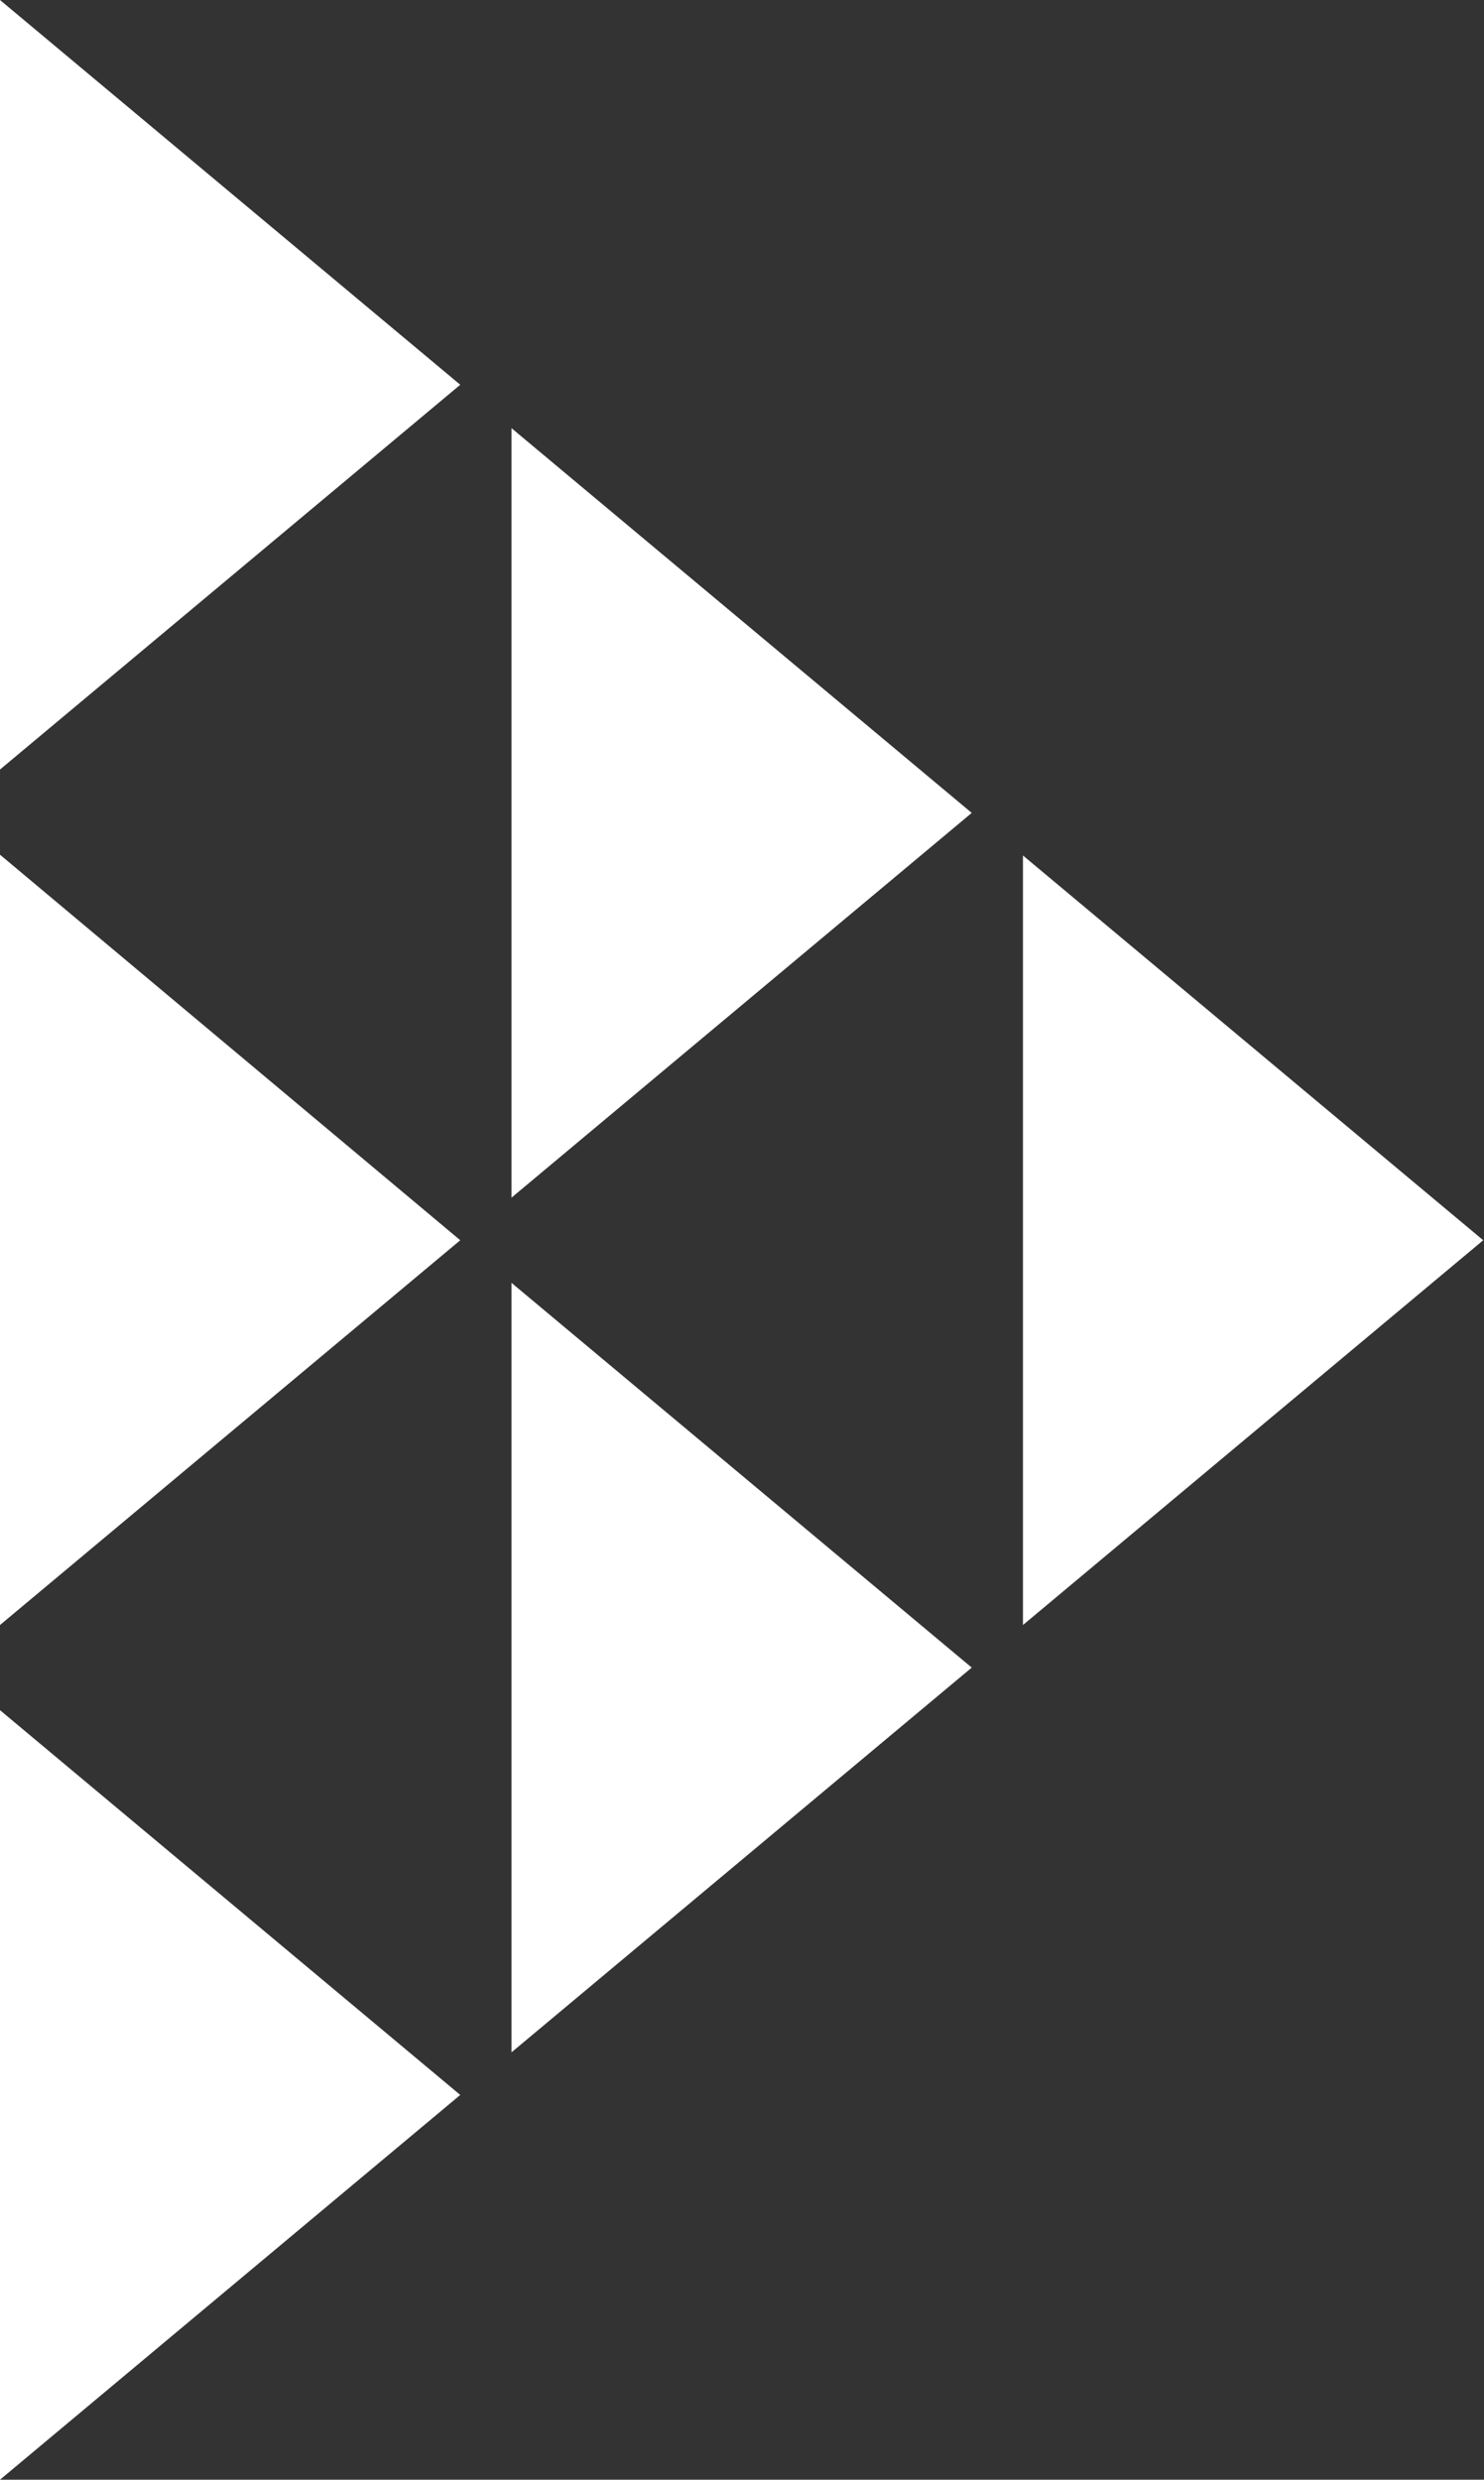 <?xml version="1.0" encoding="UTF-8"?>
<svg id="Layer_2" data-name="Layer 2" xmlns="http://www.w3.org/2000/svg" viewBox="0 0 18.83 31.45">
  <rect x="0" y="0" width="18.83" height="31.45" fill="#333333" stroke="none"/>
  <defs>
    <style>
      .cls-1 {
        fill: #fff;
        fill-rule: evenodd;
      }
    </style>
  </defs>
  <g id="Layer_1-2" data-name="Layer 1">
    <path class="cls-1" d="M0,9.76l5.84-4.88L0,0v9.76h0ZM12.98,20.61l5.84-4.88-5.84-4.88v9.76h0ZM6.49,15.19l5.84-4.88-5.84-4.88v9.76h0ZM6.49,26.03l5.84-4.88-5.84-4.88v9.76h0ZM0,31.45l5.84-4.88L0,21.69v9.76h0ZM0,20.61l5.84-4.88L0,10.84v9.76Z"/>
  </g>
</svg>